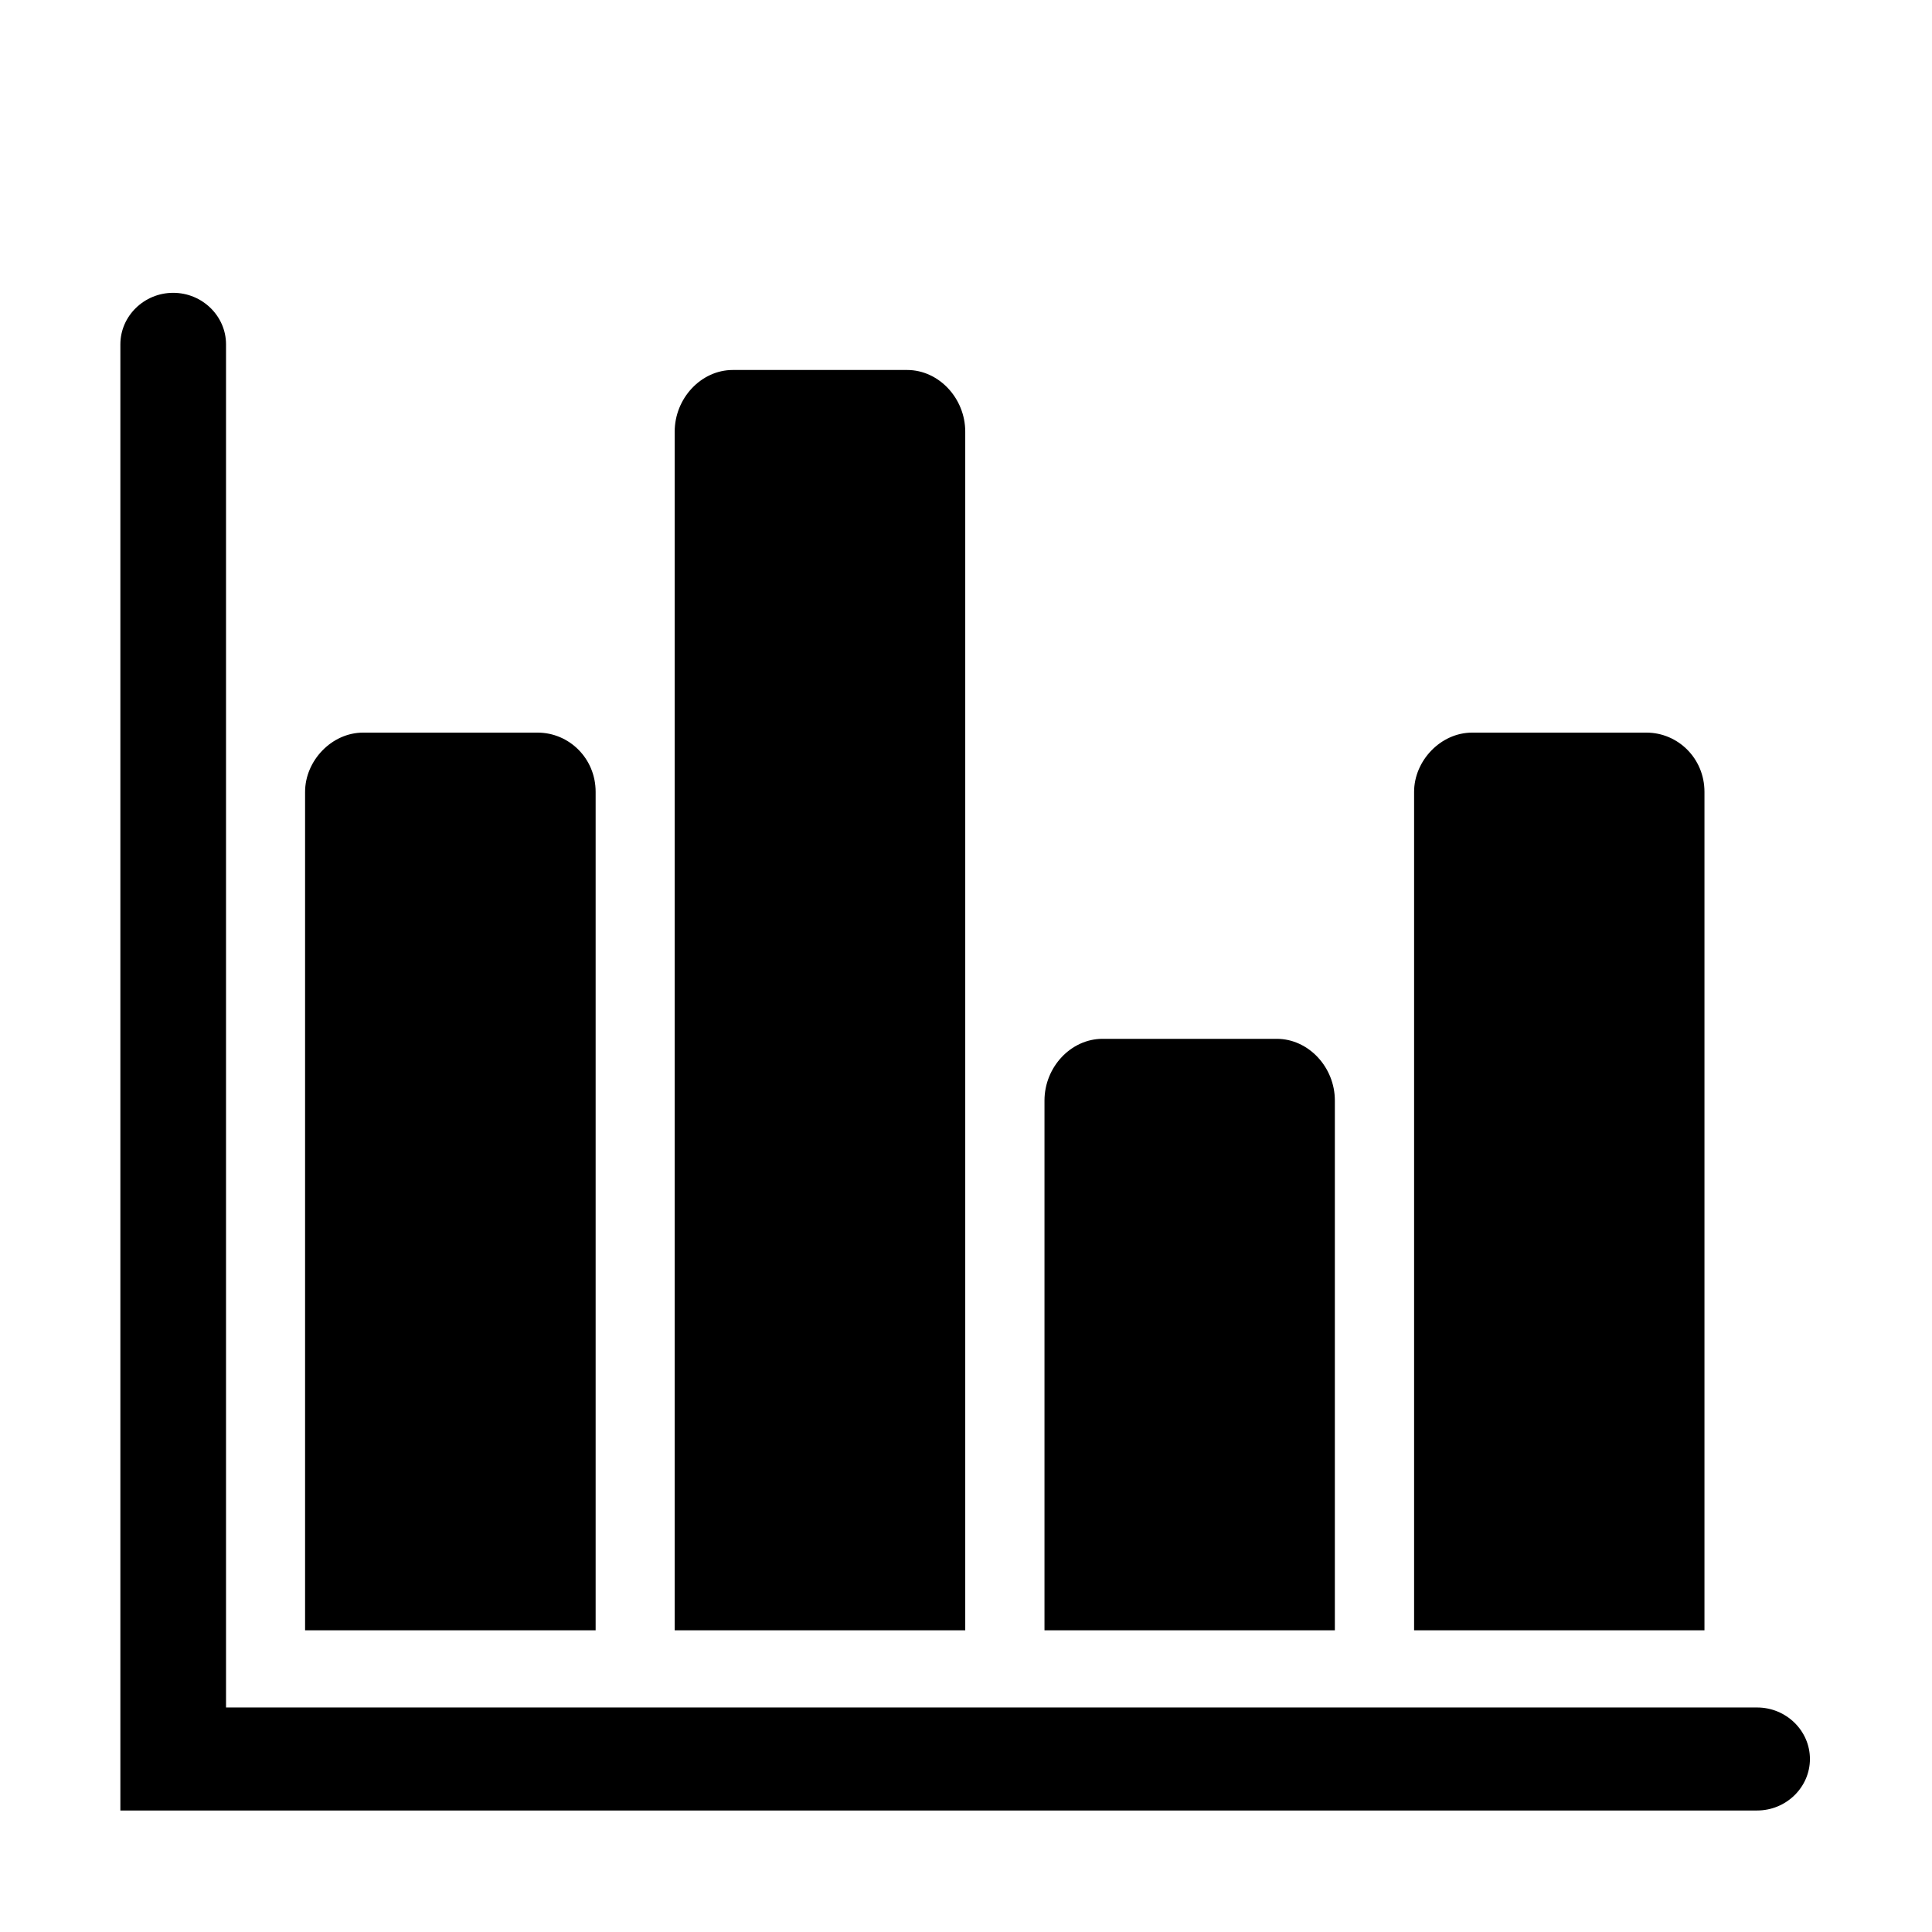 <?xml version="1.0" standalone="no"?><!DOCTYPE svg PUBLIC "-//W3C//DTD SVG 1.1//EN" "http://www.w3.org/Graphics/SVG/1.1/DTD/svg11.dtd"><svg t="1496212411993" class="icon" style="" viewBox="0 0 1024 1024" version="1.1" xmlns="http://www.w3.org/2000/svg" p-id="2199" xmlns:xlink="http://www.w3.org/1999/xlink" width="200" height="200"><defs><style type="text/css"></style></defs><path d="M315.7 864.1V419.7c0-17.7-14-31.4-30.8-31.4h-92.4c-16.8 0-30.8 15-30.8 31.4v444.4h154z m195.9 0V228.8c0-17.7-14-32.7-30.8-32.7h-92.4c-16.8 0-30.8 15-30.8 32.7v635.3h154z m195.9 0V583.3c0-17.7-14-32.7-30.8-32.7h-92.3c-16.8 0-30.8 15-30.8 32.7v280.8h153.9z m195.9 0V419.7c0-17.7-14-31.4-30.8-31.4h-92.3c-16.8 0-30.8 15-30.8 31.4v444.4h153.9z m27.9 40.9H119.8V182.5c0-15-12.6-27.3-28-27.3s-28 12.3-28 27.3v777.1h867.5c15.4 0 28-12.3 28-27.3s-12.6-27.3-28-27.3z" p-id="2200"></path></svg>